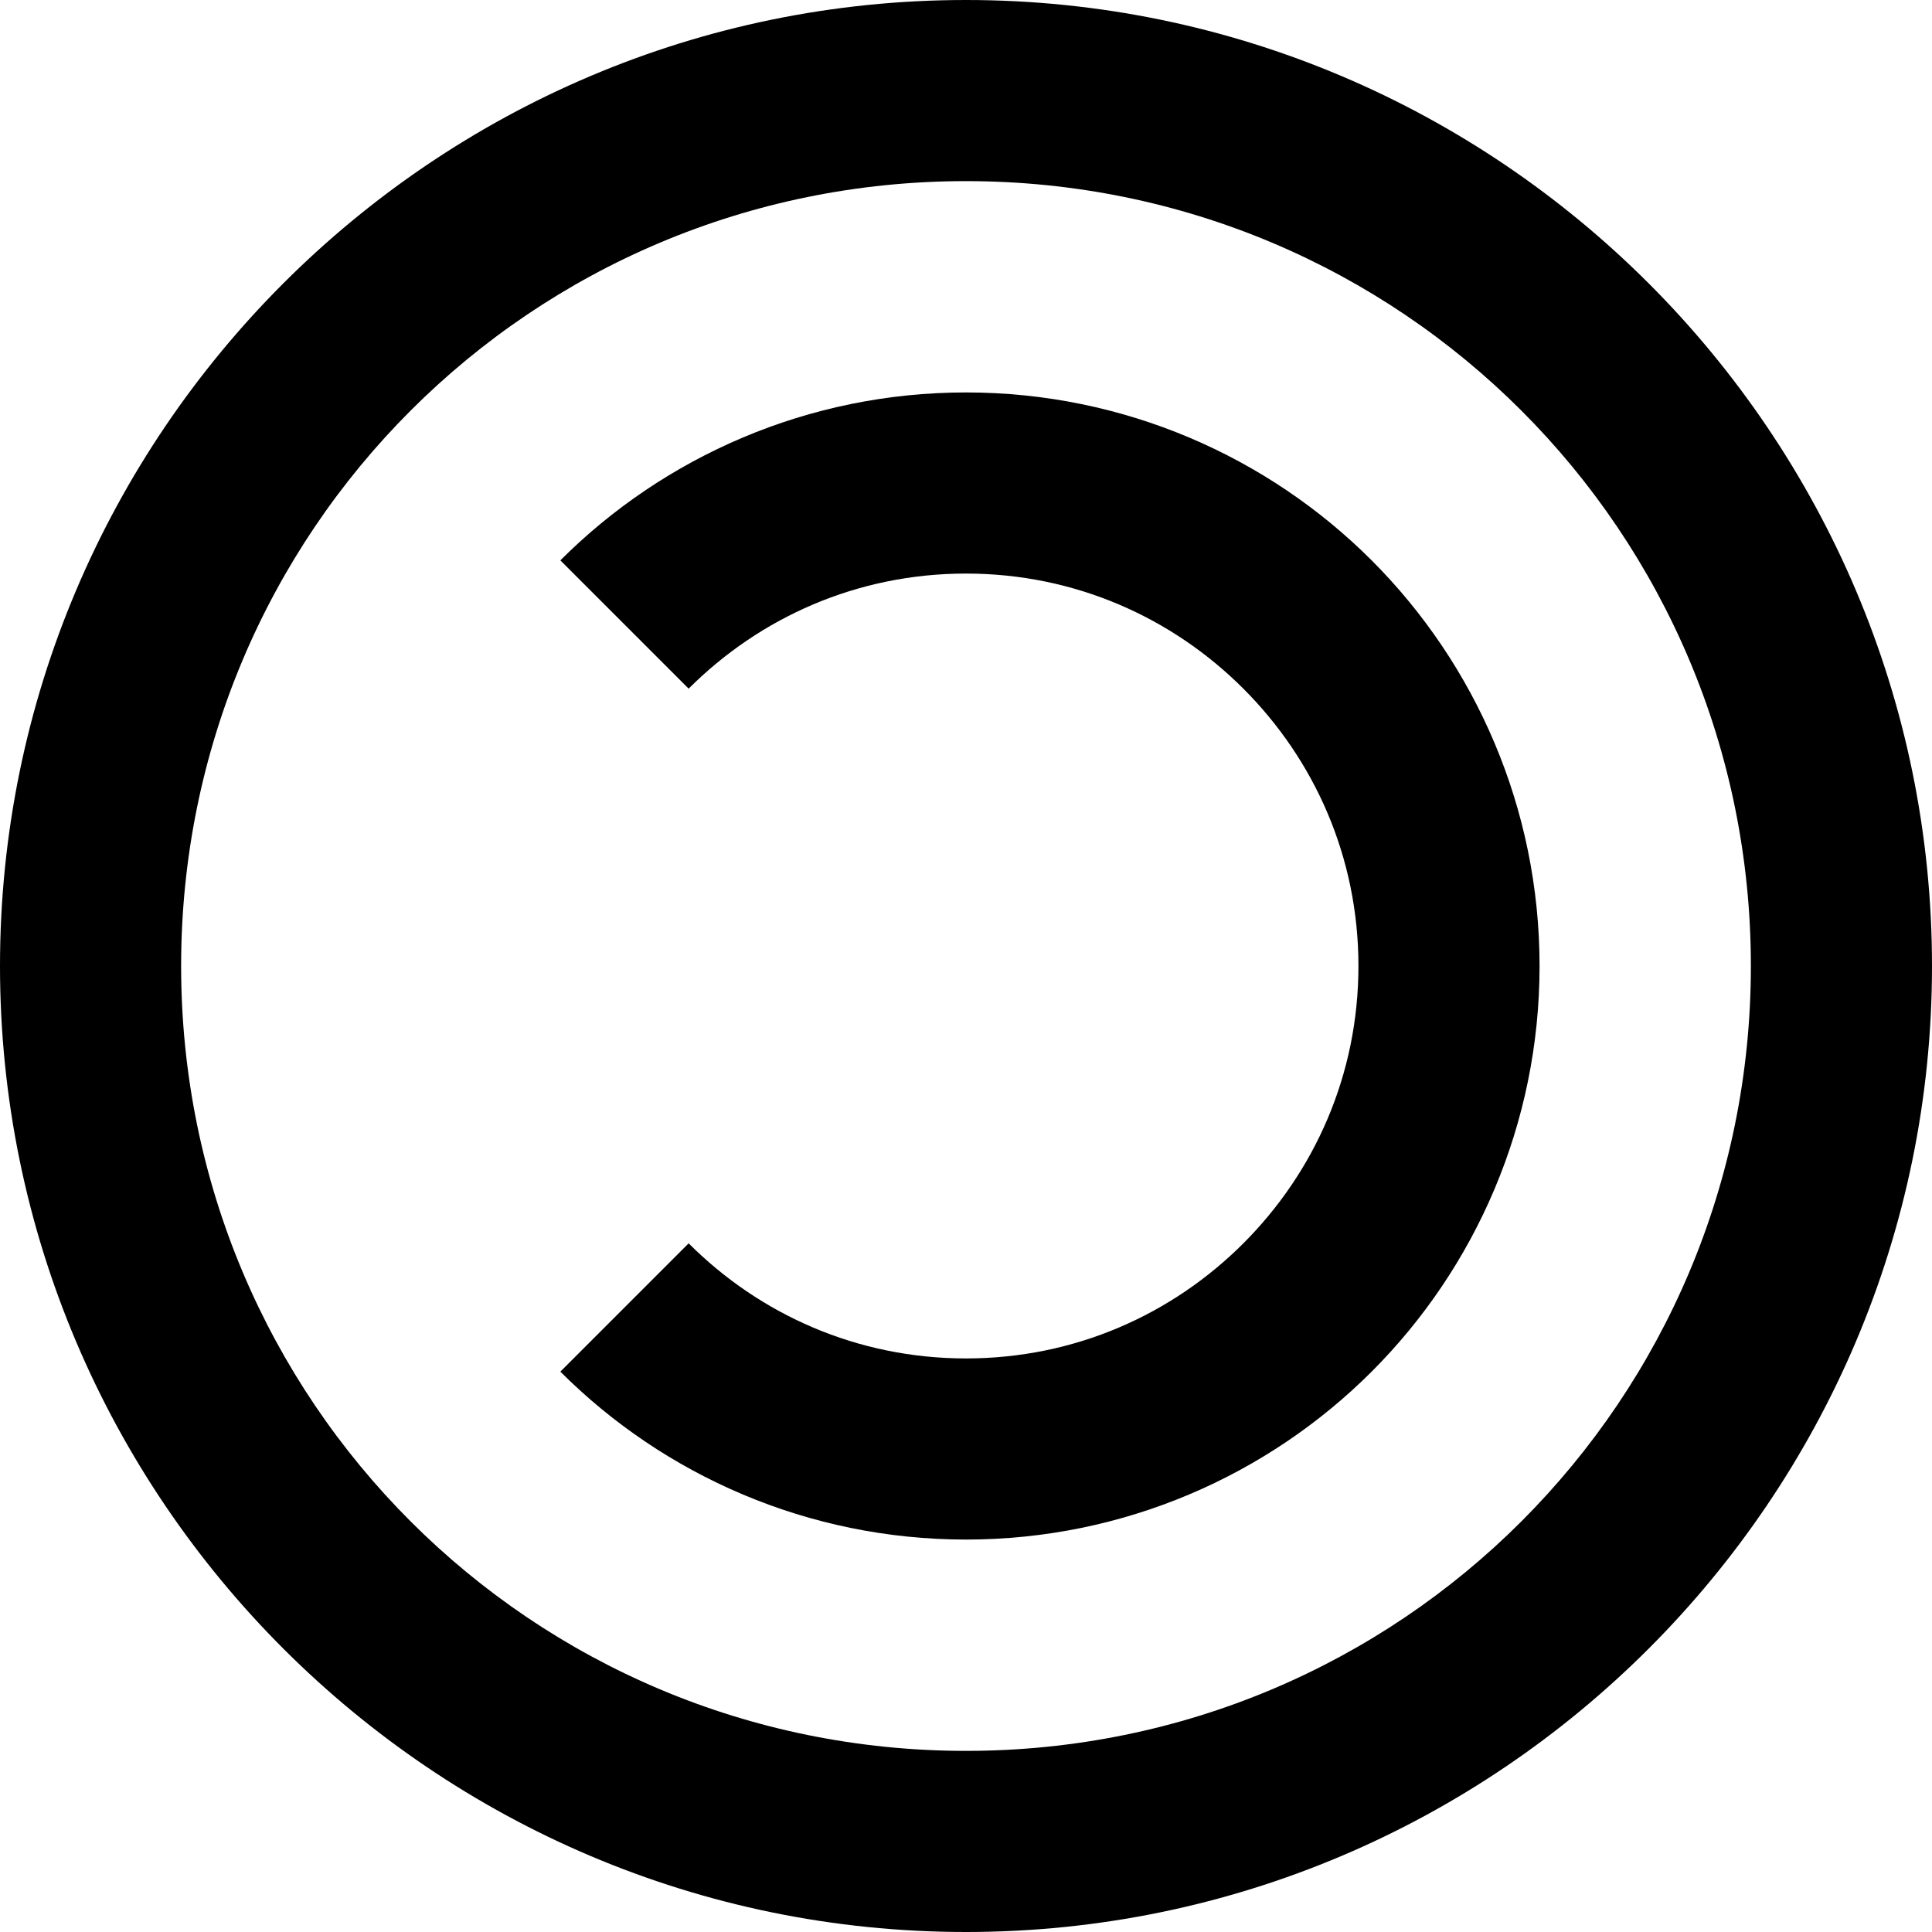 <svg xmlns="http://www.w3.org/2000/svg" version="1.1" width="128" height="128" data-icon="copyleft" viewBox="0 0 128 128">
  <path d="M64 0c-35.275 0-64 28.725-64 64s28.725 64 64 64 64-28.725 64-64-28.725-64-64-64zm0 12c28.79 0 52 23.21 52 52s-23.21 52-52 52-52-23.21-52-52 23.21-52 52-52zm0 14c-10.458 0-20.005 4.255-26.875 11.125l8.5 8.5c4.712-4.712 11.161-7.625 18.375-7.625s13.664 2.914 18.375 7.625c4.712 4.712 7.625 11.161 7.625 18.375s-2.914 13.664-7.625 18.375c-4.712 4.712-11.161 7.625-18.375 7.625s-13.664-2.914-18.375-7.625l-8.5 8.5c6.869 6.871 16.417 11.125 26.875 11.125 10.458 0 20.005-4.257 26.875-11.125 6.871-6.869 11.125-16.417 11.125-26.875 0-10.458-4.257-20.005-11.125-26.875-6.869-6.871-16.417-11.125-26.875-11.125z"
  />
</svg>